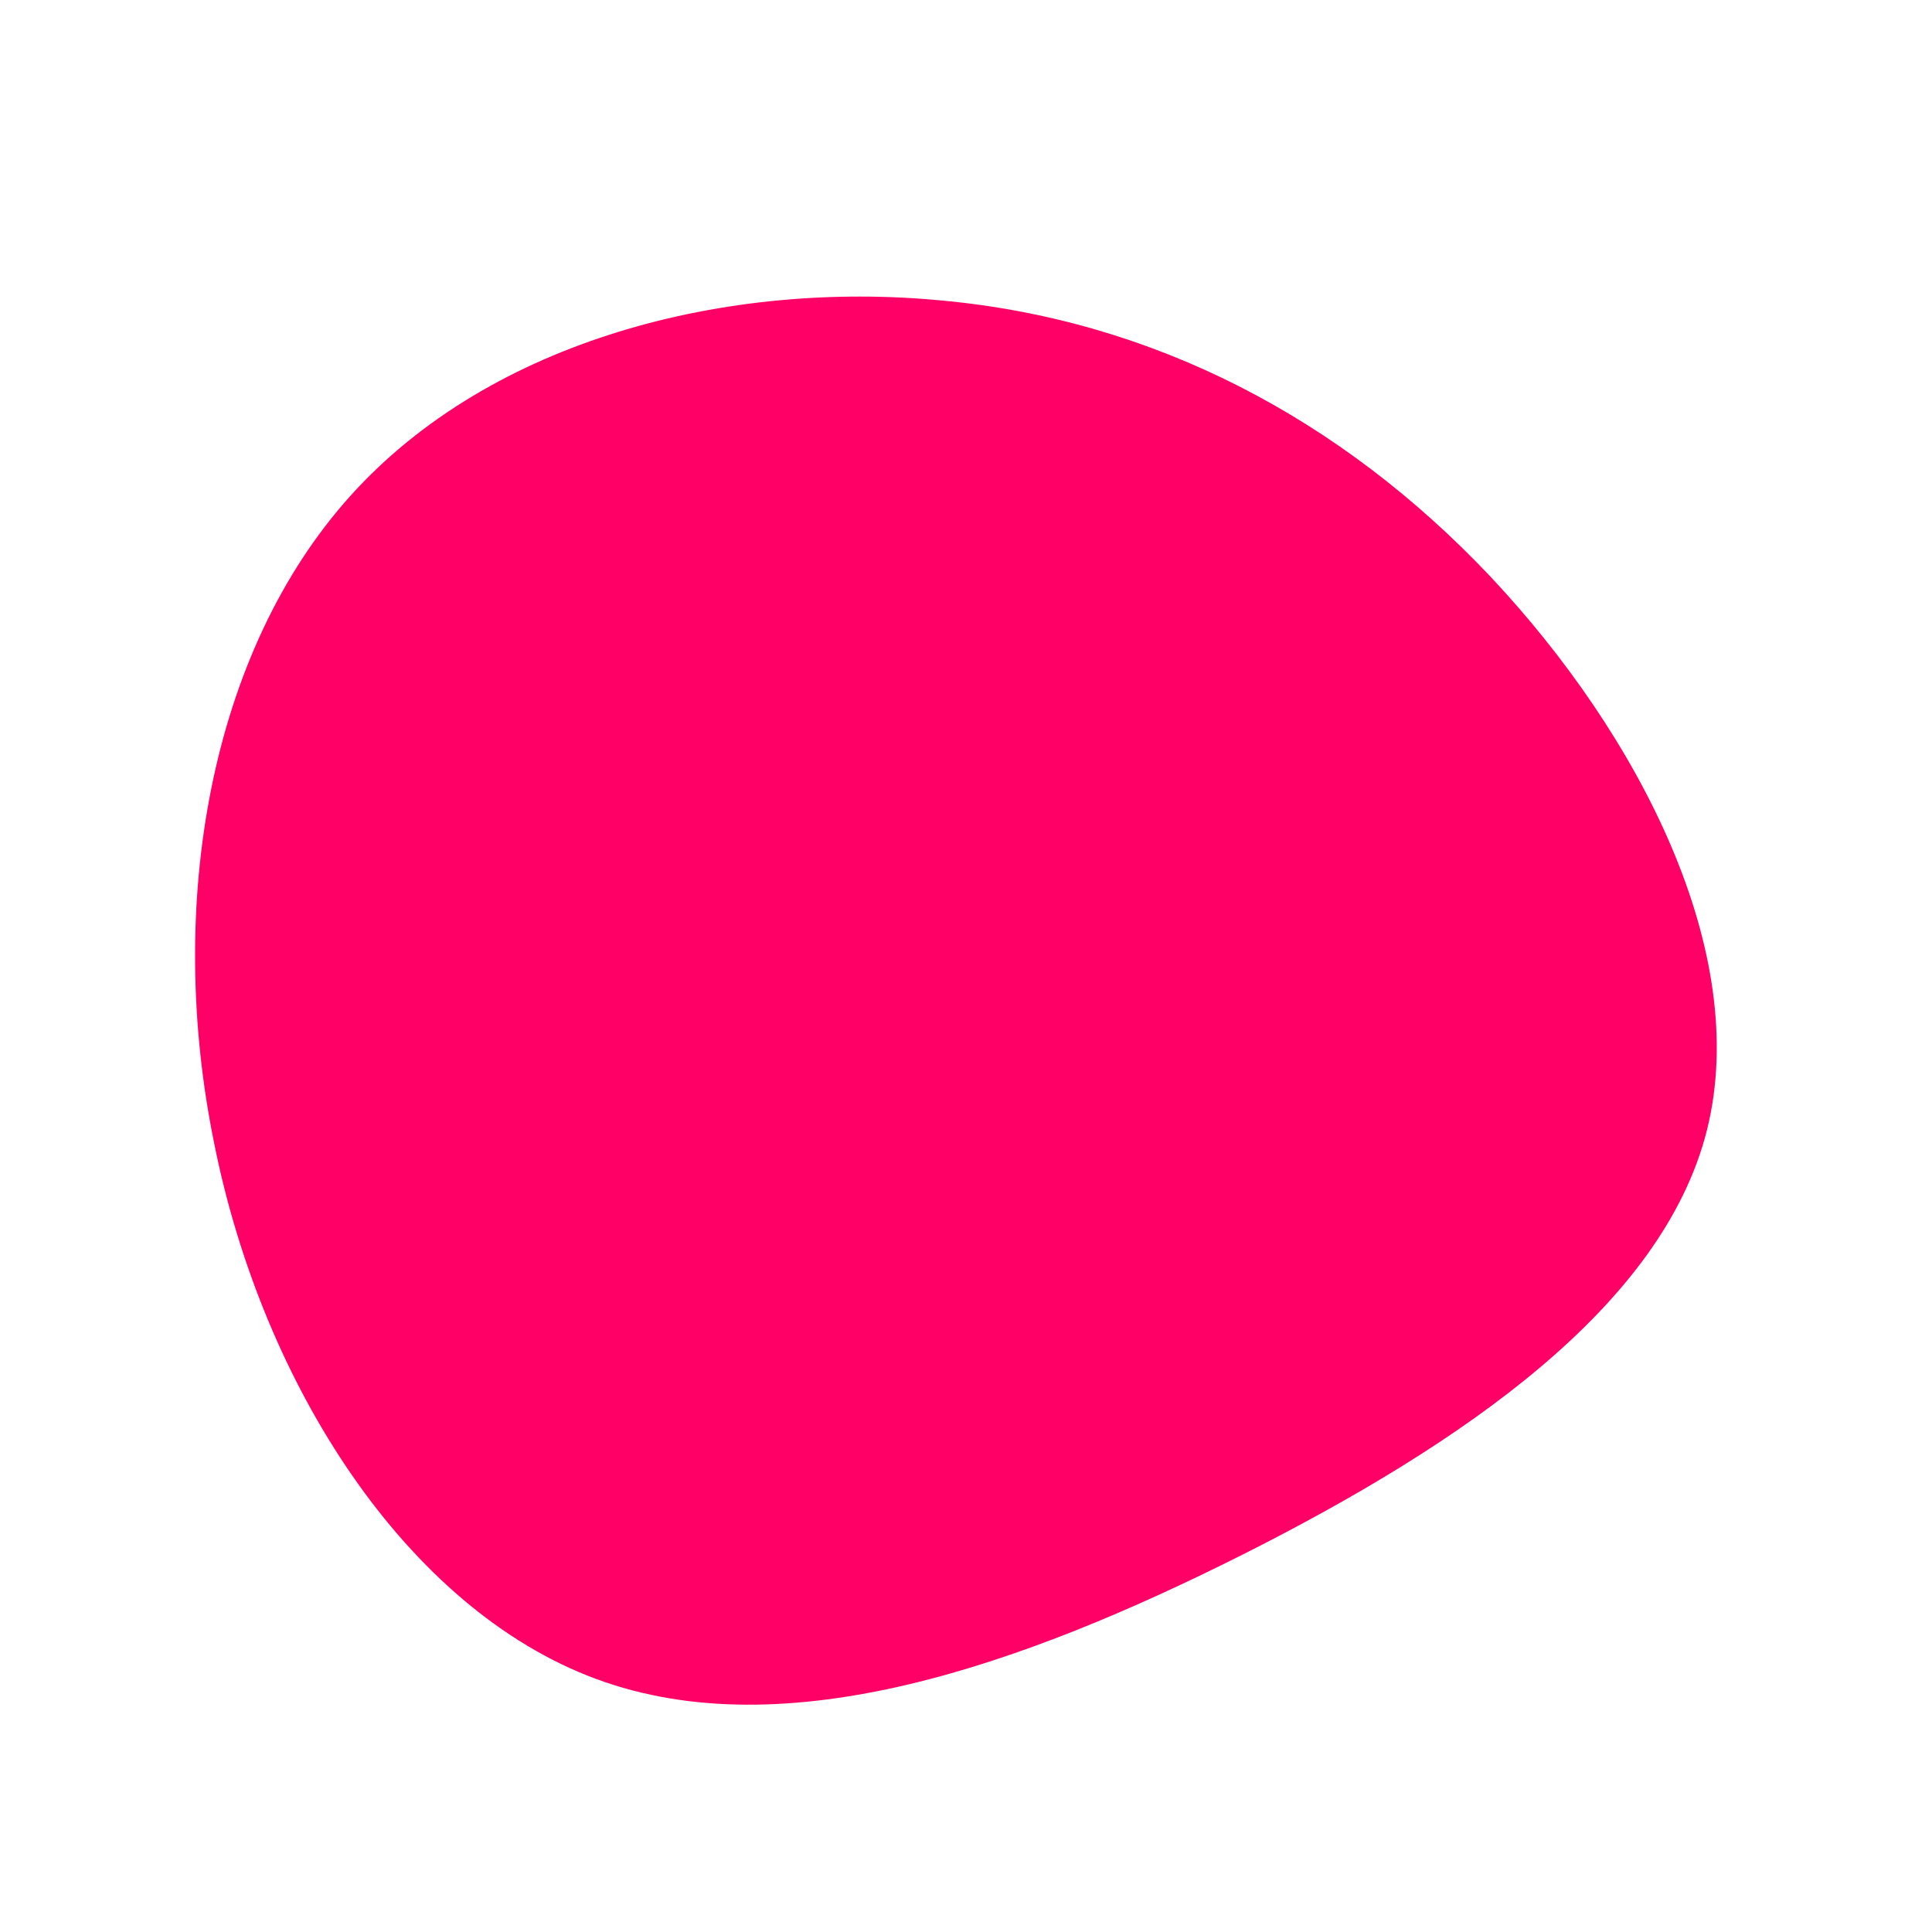 <?xml version="1.0" standalone="no"?>
<svg viewBox="0 0 200 200" xmlns="http://www.w3.org/2000/svg">
  <path fill="#FF0066" d="M54.3,-40.3C69.7,-23.9,81.3,-1.4,76.7,17C72.1,35.3,51.3,49.5,28.7,60.9C6,72.3,-18.6,81.1,-38.3,73.8C-58,66.5,-72.8,43.3,-77.8,18.5C-82.9,-6.3,-78.3,-32.5,-63.7,-48.7C-49.1,-64.9,-24.6,-71,-2.6,-68.9C19.4,-66.9,38.8,-56.7,54.3,-40.3Z" transform="translate(100 100)" />
</svg>
